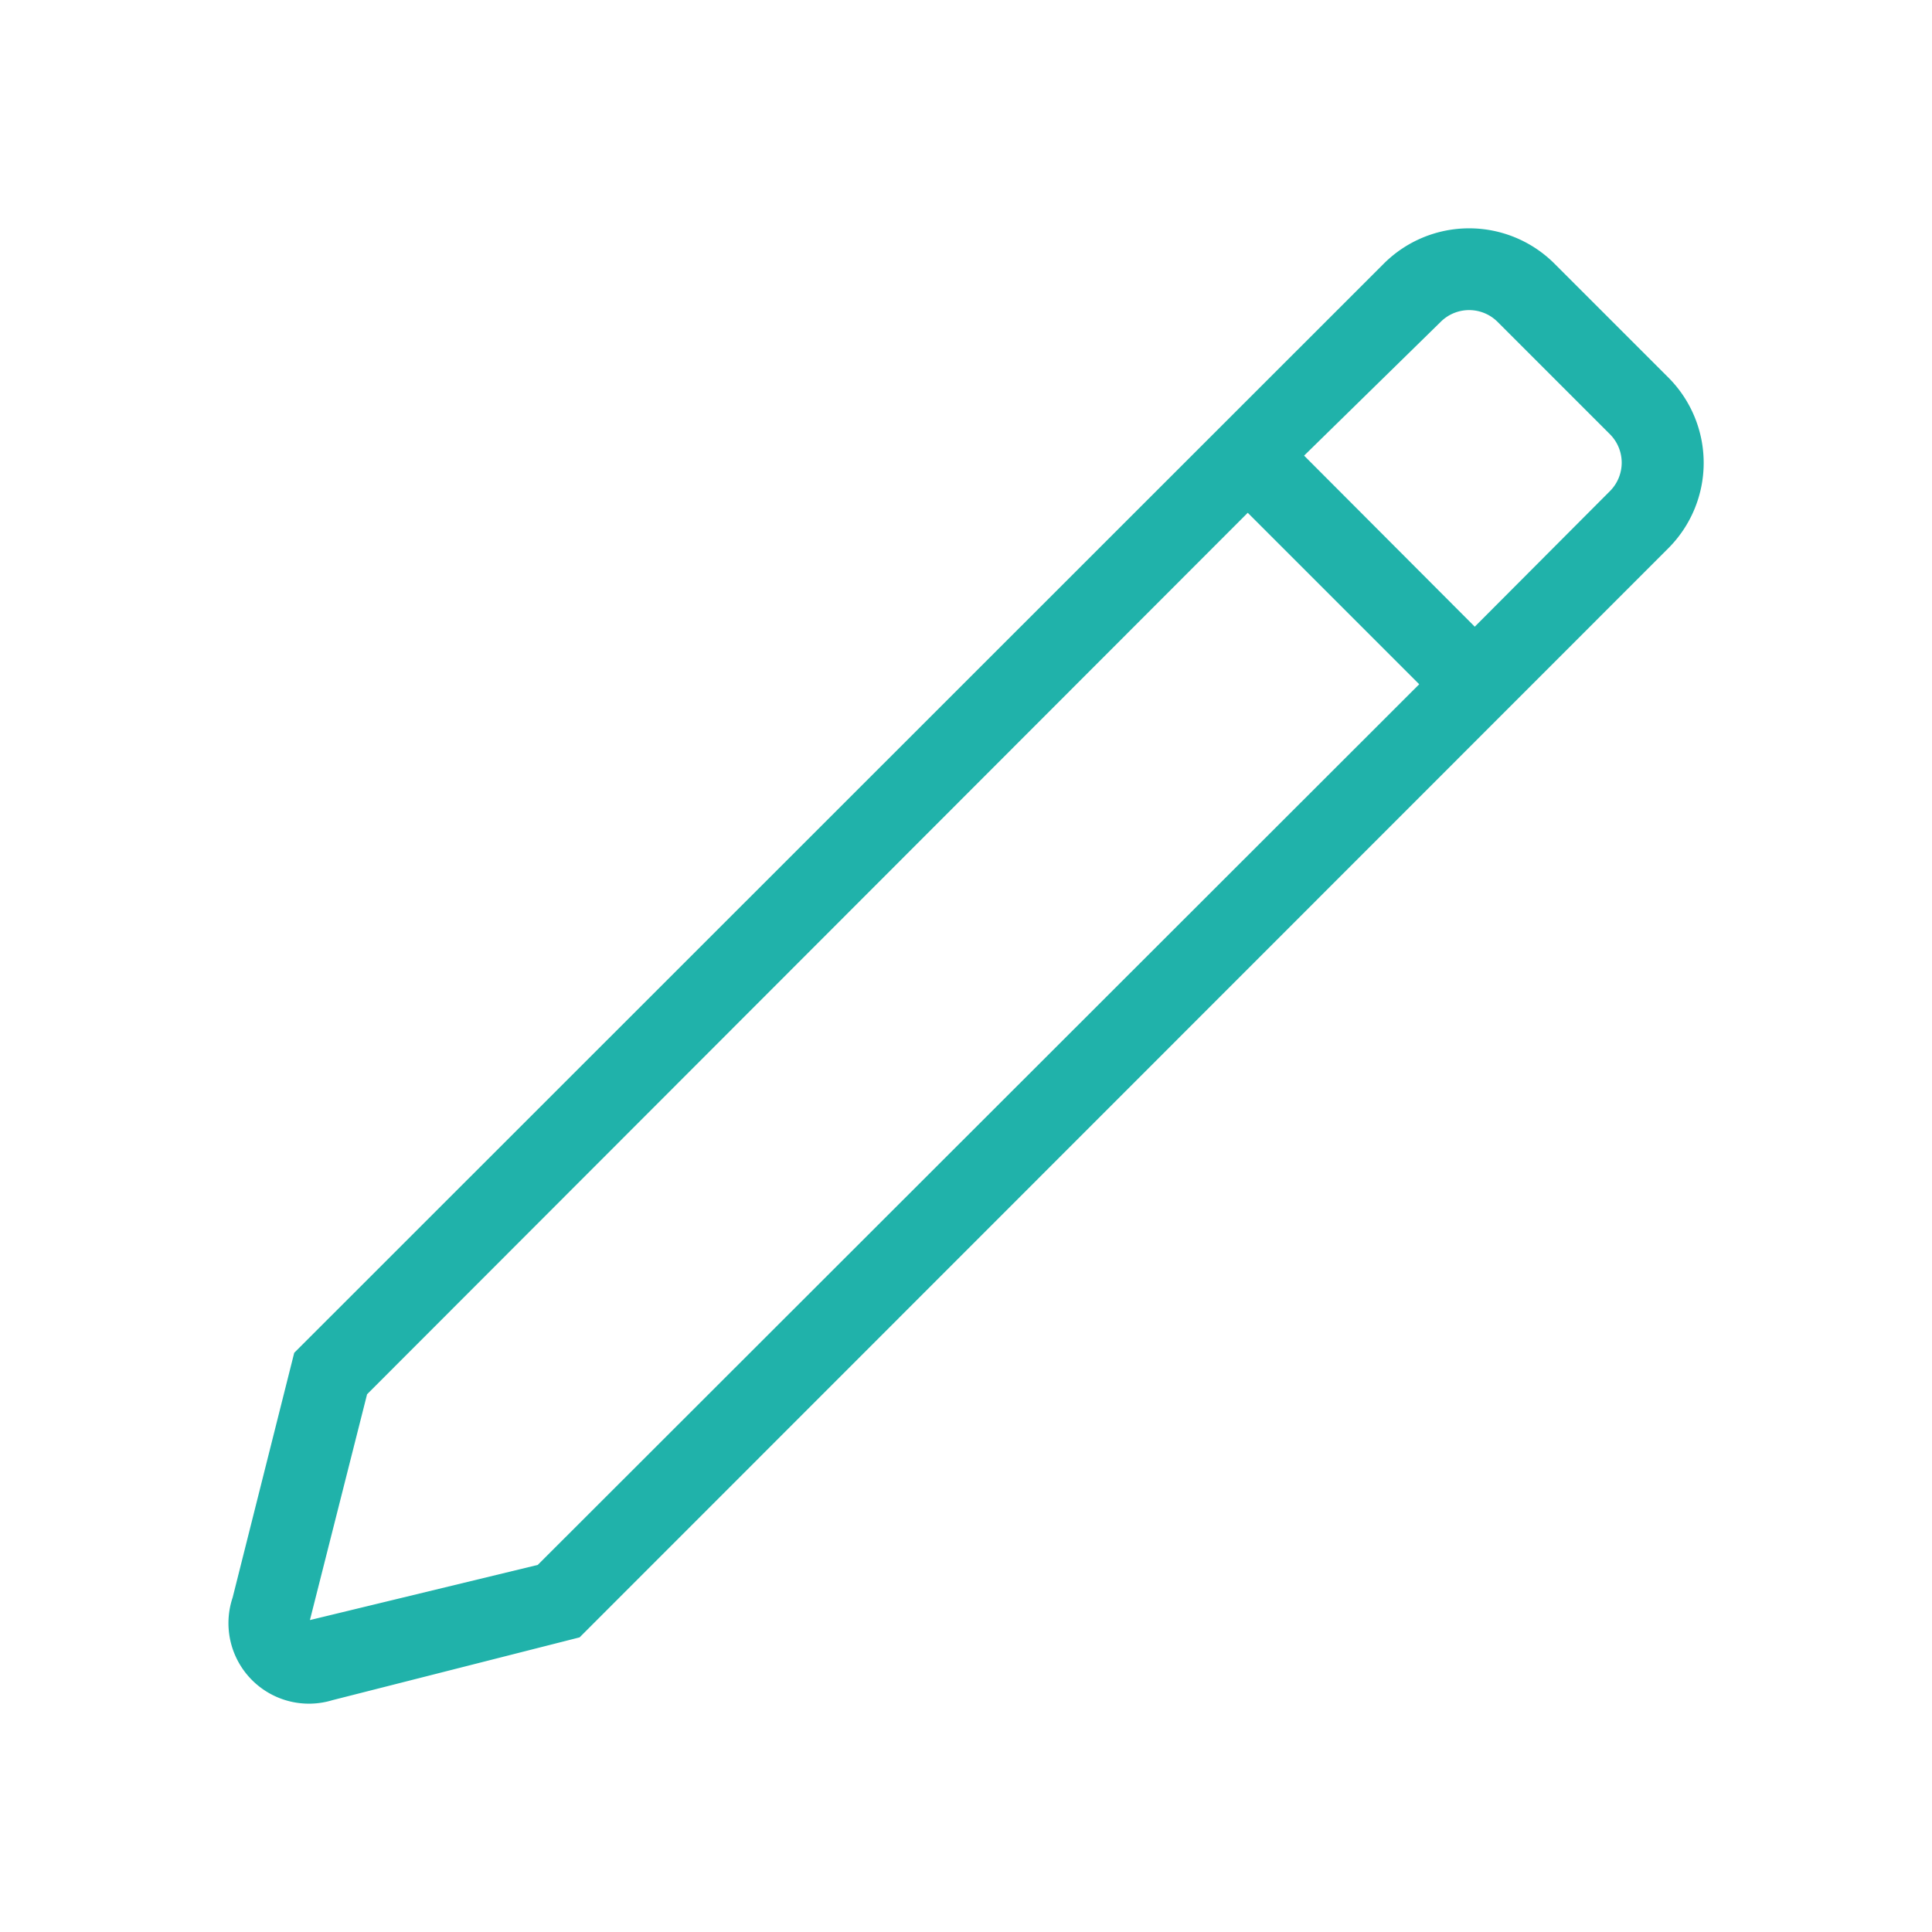 <?xml version="1.0" standalone="no"?><!DOCTYPE svg PUBLIC "-//W3C//DTD SVG 1.1//EN" "http://www.w3.org/Graphics/SVG/1.1/DTD/svg11.dtd"><svg t="1611907167935" class="icon" viewBox="0 0 1024 1024" version="1.1" xmlns="http://www.w3.org/2000/svg" p-id="8495" xmlns:xlink="http://www.w3.org/1999/xlink" width="48" height="48"><defs><style type="text/css"></style></defs><path d="M884.267 200.107l-60.373-60.373a64 64 0 0 0-90.453 0L155.947 717.013l-32.64 129.707a42.667 42.667 0 0 0 10.24 43.733 42.667 42.667 0 0 0 42.667 10.667l130.987-33.28 577.067-577.28a64 64 0 0 0 0-90.453z m-599.253 629.333L164.267 858.667l30.293-119.68L661.333 271.787 752.213 362.667zM853.333 260.267l-71.68 71.893-90.453-90.667L763.52 170.667a21.333 21.333 0 0 1 30.293 0L853.333 230.187a21.333 21.333 0 0 1 0 30.08z" p-id="8496" fill="#20B2AA"></path></svg>